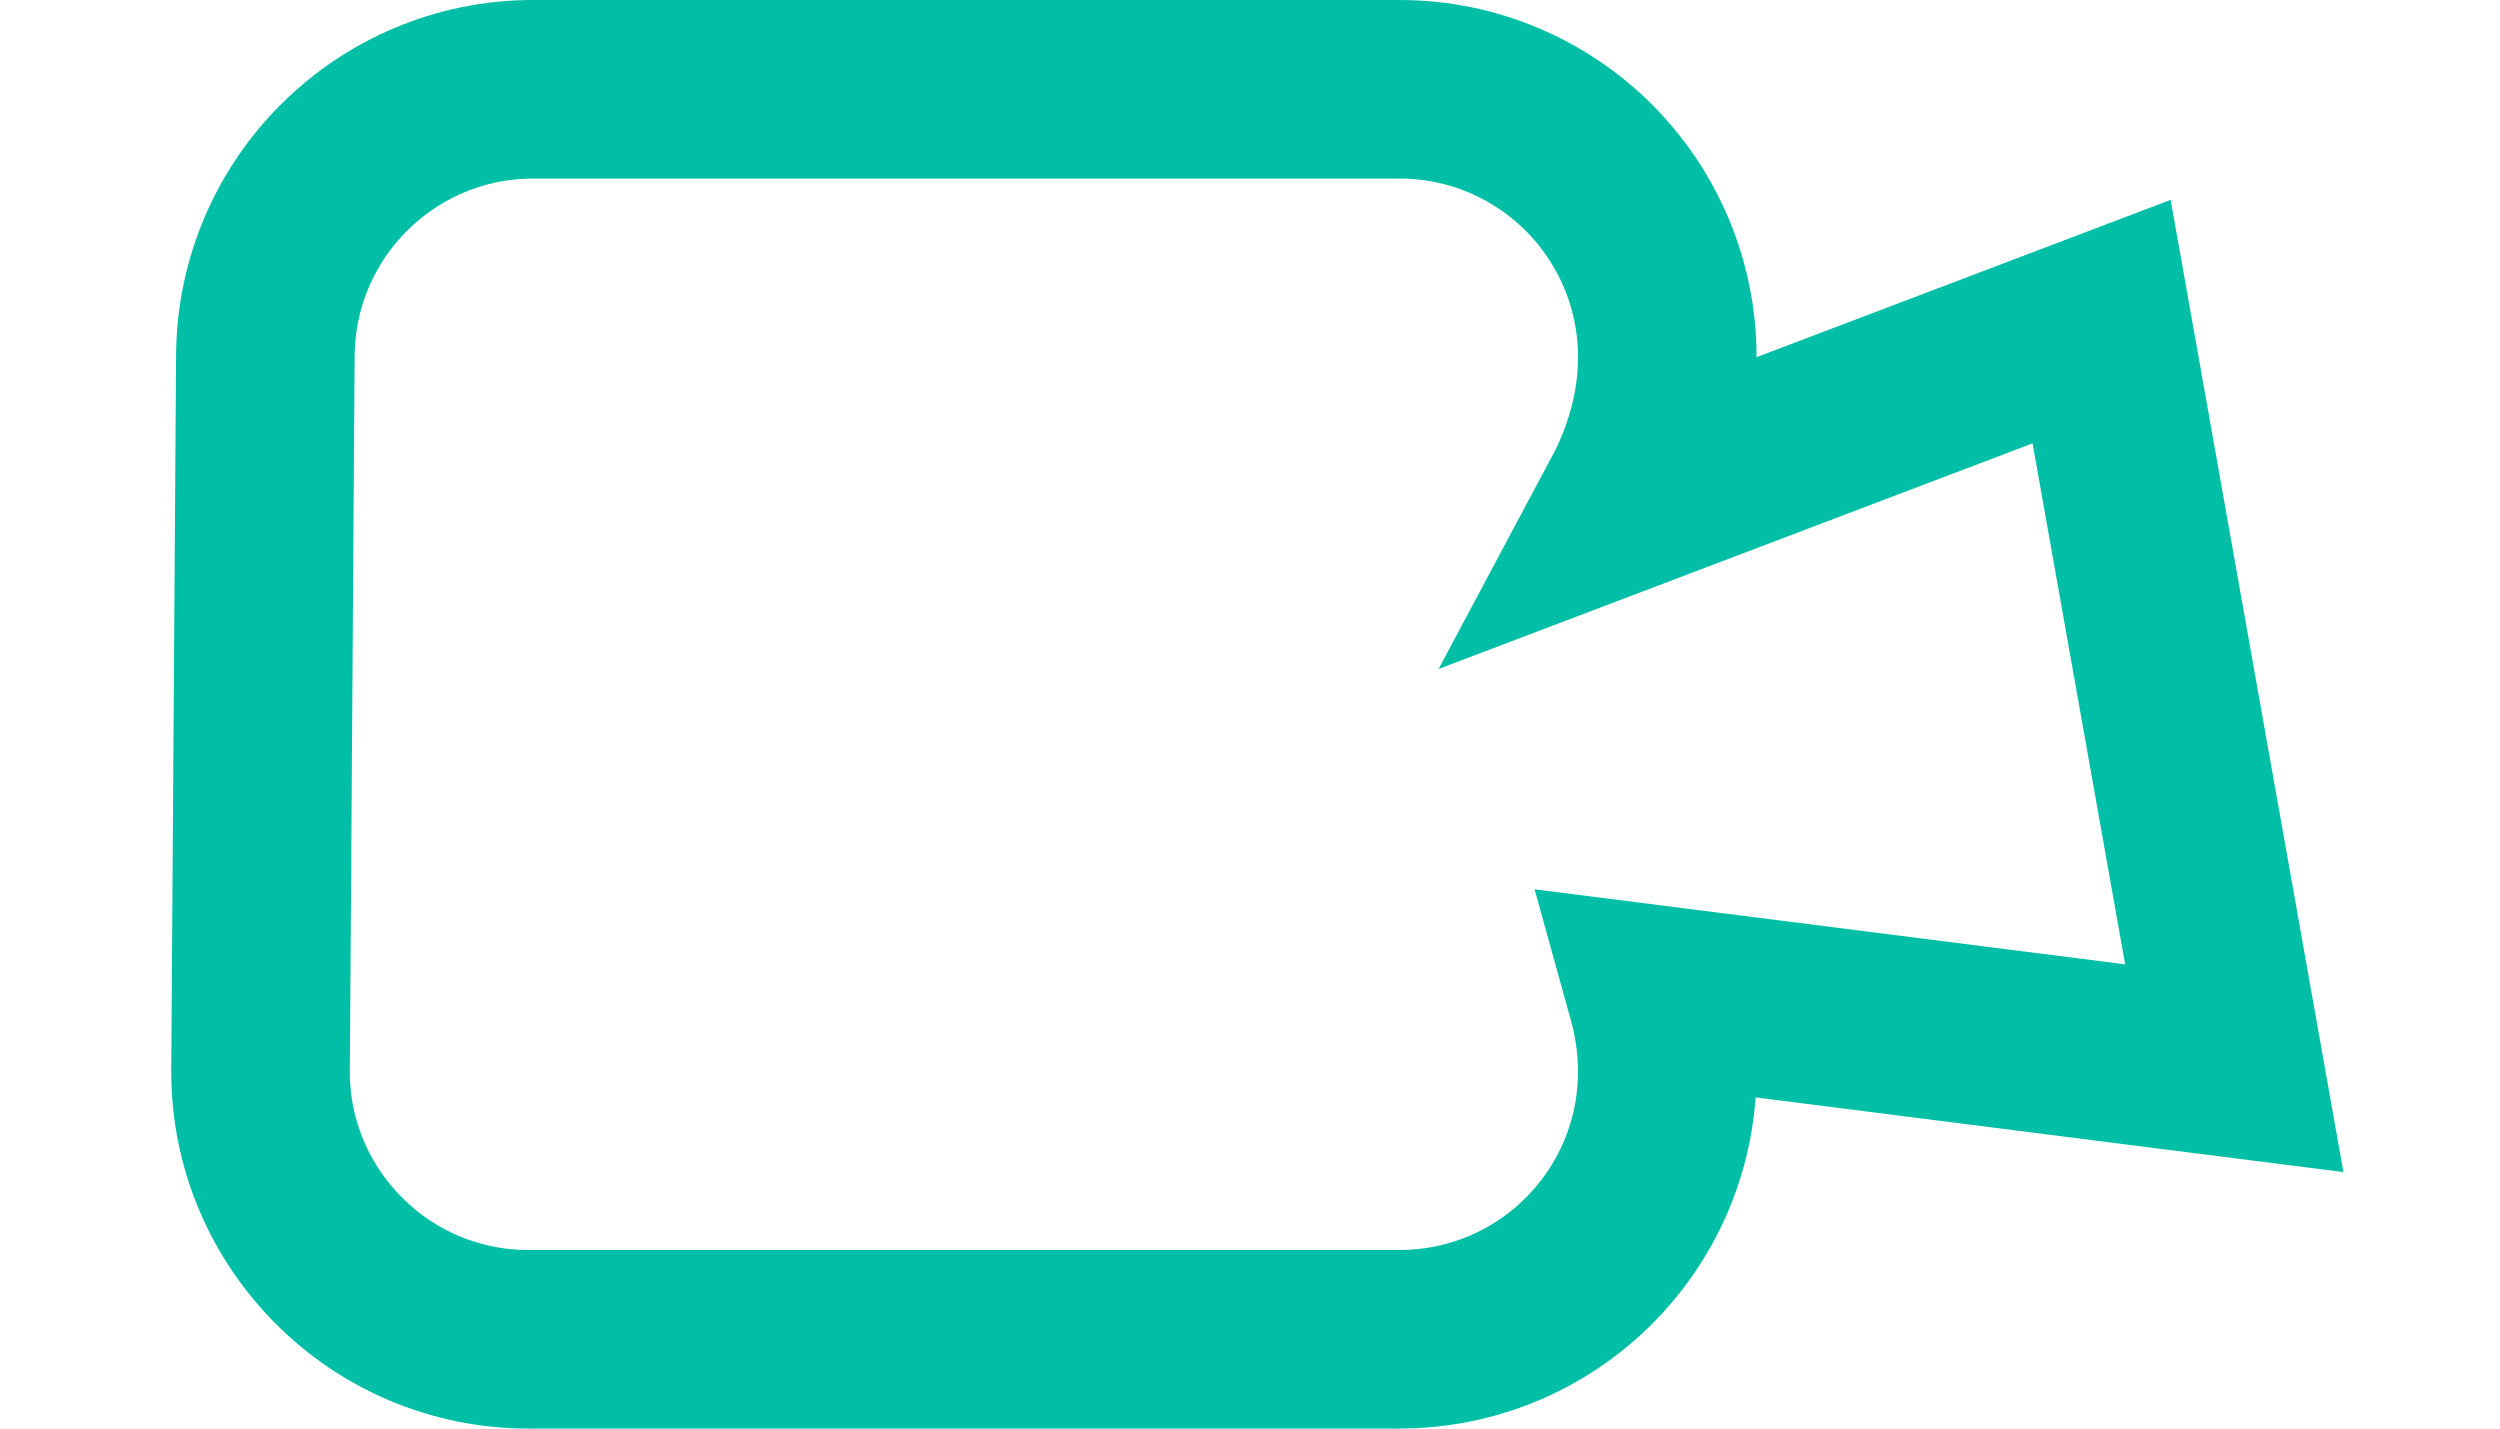 <?xml version="1.0" encoding="UTF-8"?>
<svg width="14px" height="8px" viewBox="0 0 14 8" version="1.1" xmlns="http://www.w3.org/2000/svg" xmlns:xlink="http://www.w3.org/1999/xlink">
    <title>Virtualmixr-icon</title>
    <g id="myHome" stroke="none" stroke-width="1" fill="none" fill-rule="evenodd">
        <g id="RSVP-button" transform="translate(-823, -240)" stroke="#00BFA6">
            <path d="M830.837,240.5 C831.251,240.5 831.626,240.668 831.898,240.939 C832.338,241.38 832.506,242.094 832.126,242.805 L832.126,242.805 L834.769,241.801 L835.512,245.982 L832.277,245.571 C832.449,246.189 832.235,246.771 831.823,247.131 C831.559,247.361 831.214,247.5 830.837,247.5 L830.837,247.5 L825.959,247.5 C825.545,247.5 825.17,247.332 824.899,247.061 C824.627,246.789 824.459,246.414 824.459,246.003 L824.459,246.003 L824.486,241.99 C824.489,241.578 824.658,241.205 824.929,240.936 C825.201,240.666 825.574,240.5 825.986,240.5 L825.986,240.5 Z" id="Virtualmixr-icon"></path>
        </g>
    </g>
</svg>